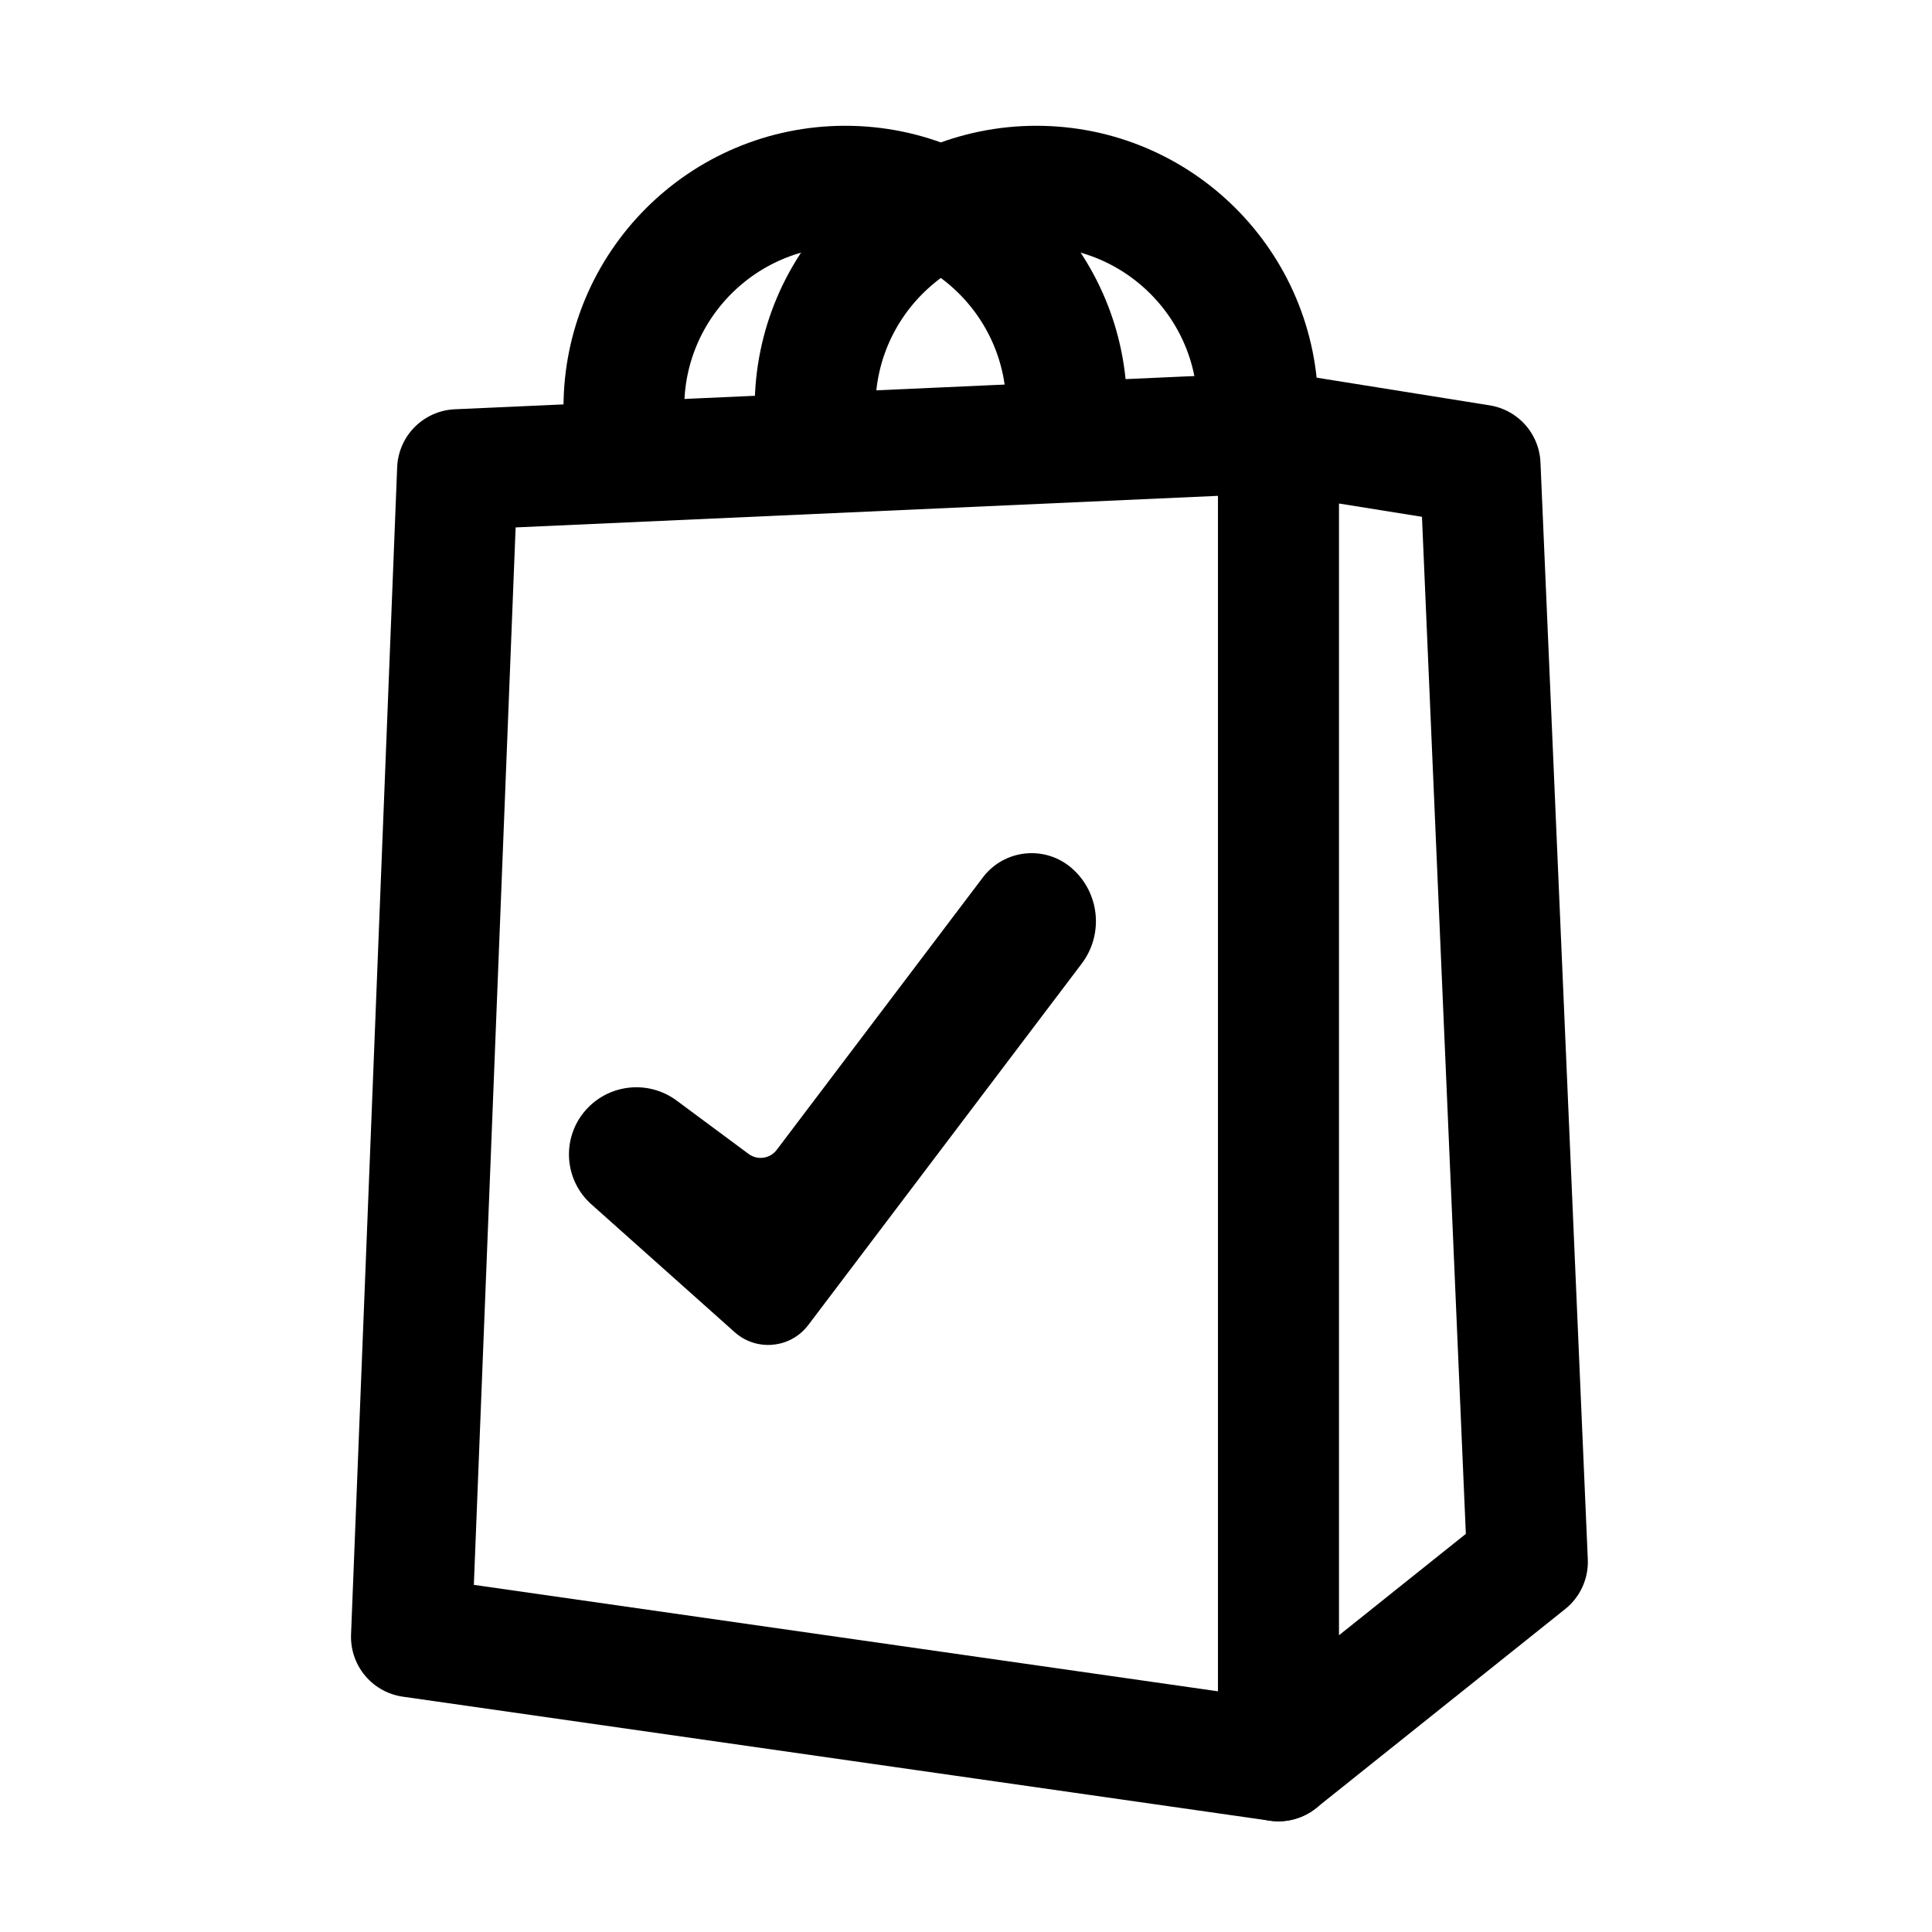 <?xml version="1.0" encoding="UTF-8"?>
<svg width="192px" height="192px" viewBox="0 0 192 192" version="1.1" xmlns="http://www.w3.org/2000/svg" xmlns:xlink="http://www.w3.org/1999/xlink">
    <title>Artboard Copy 2</title>
    <g id="Artboard-Copy-2" stroke="none" stroke-width="1" fill="none" fill-rule="evenodd">
        <g id="5fc24a65f7e1555200865e1b_bring-logo" transform="translate(54, 18.5)">
            <path d="M52,22 C52,9.85 42.15,0 30,0 C17.85,0 8,9.85 8,22" id="Oval" stroke="#000000" stroke-width="12" stroke-linecap="round" stroke-linejoin="round"></path>
            <path d="M71,22 C71,9.85 61.15,0 49,0 C36.85,0 27,9.85 27,22" id="Oval-Copy" stroke="#000000" stroke-width="12" stroke-linecap="round" stroke-linejoin="round"></path>
            <path d="M26.328,113.177 L53.496,77.269 C55.711,74.341 55.284,70.199 52.518,67.786 C49.99,65.579 46.15,65.839 43.943,68.368 C43.85,68.475 43.761,68.584 43.676,68.697 L23.184,95.778 C22.522,96.652 21.28,96.831 20.398,96.178 L13.241,90.872 C10.367,88.743 6.329,89.238 4.056,92 C1.79,94.753 2.102,98.804 4.763,101.178 L19.012,113.891 C21.072,115.729 24.233,115.549 26.071,113.489 C26.161,113.388 26.246,113.284 26.328,113.177 Z" id="Path" fill="#000000" fill-rule="nonzero"></path>
        </g>
        <polygon id="Rectangle" stroke="#000000" stroke-width="12" stroke-linejoin="round" points="45.465 46.667 127.049 43 127.049 175 40.882 162.674"></polygon>
        <polygon id="Rectangle-Copy" stroke="#000000" stroke-width="12" stroke-linejoin="round" points="127.049 43 147.096 46.208 151.799 155.22 127.049 175"></polygon>
    </g>
</svg>